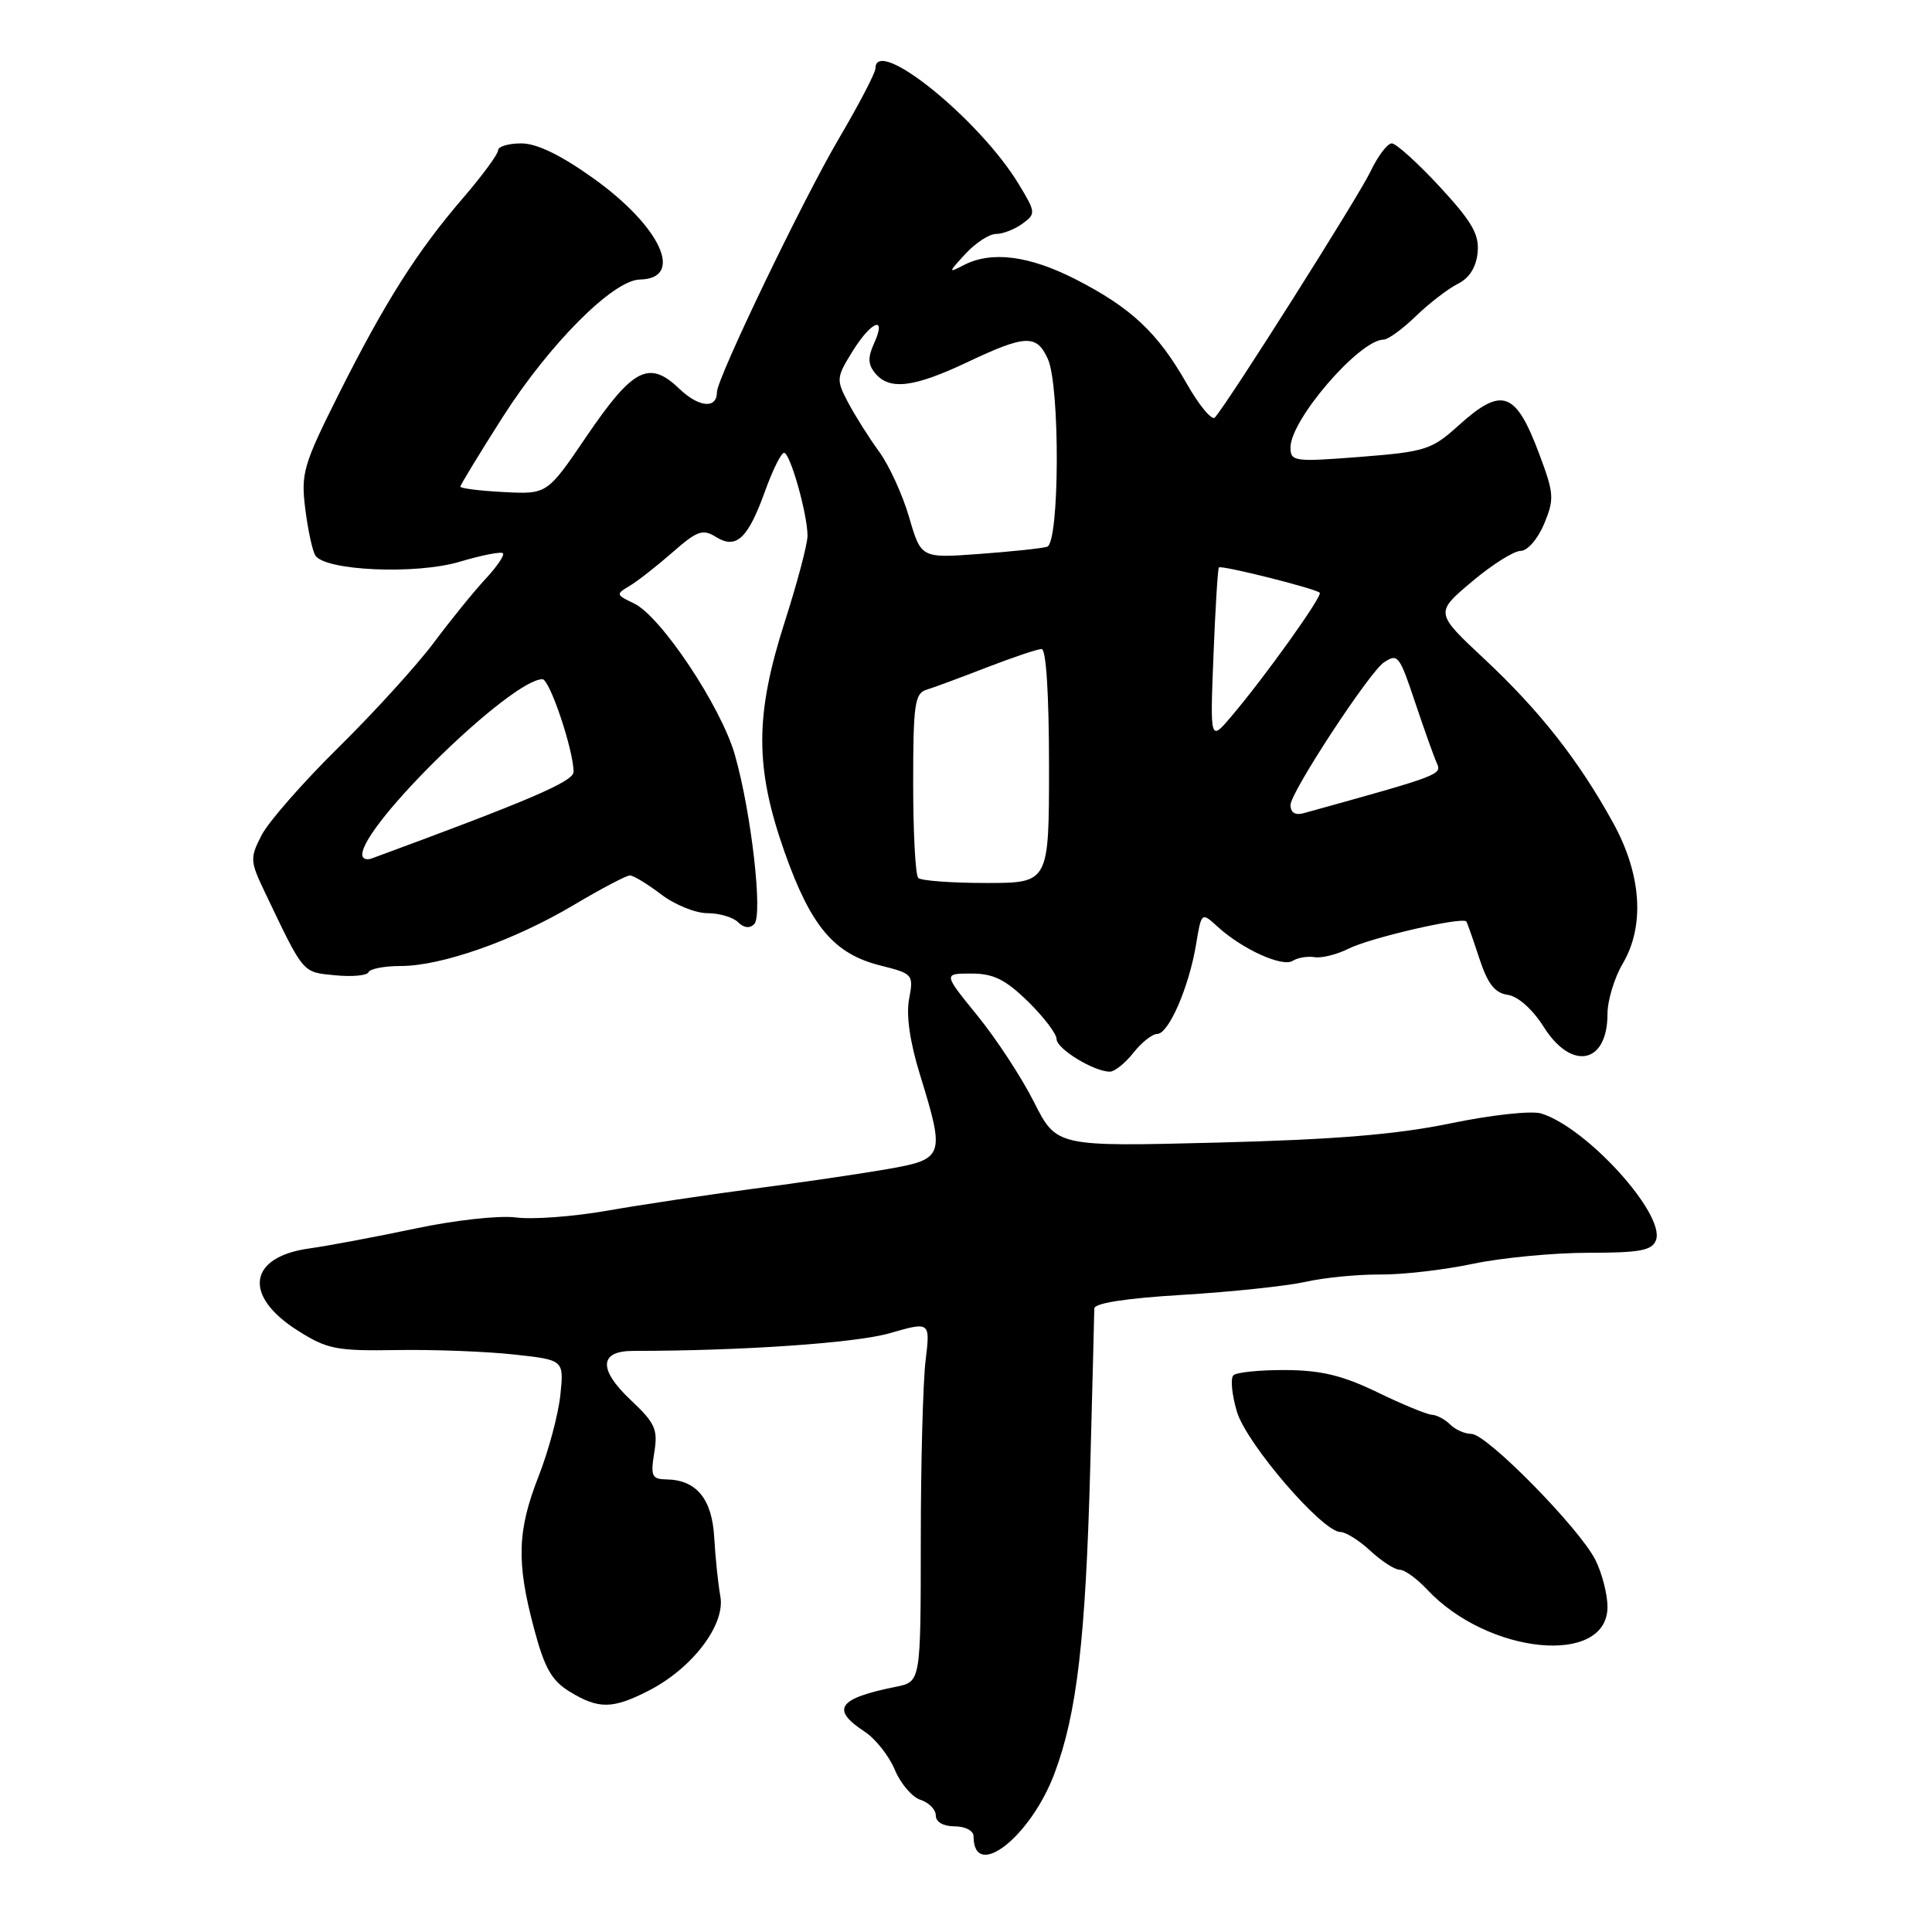 <?xml version="1.0" encoding="UTF-8" standalone="no"?>
<!DOCTYPE svg PUBLIC "-//W3C//DTD SVG 1.1//EN" "http://www.w3.org/Graphics/SVG/1.1/DTD/svg11.dtd" >
<svg xmlns="http://www.w3.org/2000/svg" xmlns:xlink="http://www.w3.org/1999/xlink" version="1.1" viewBox="0 0 256 256">
 <g >
 <path fill="currentColor"
d=" M 139.74 234.95 C 142.70 227.06 143.85 217.15 144.46 194.50 C 144.75 183.50 145.00 174.00 145.00 173.39 C 145.00 172.67 149.21 172.02 156.75 171.57 C 163.21 171.18 170.53 170.40 173.00 169.85 C 175.47 169.29 179.91 168.86 182.86 168.88 C 185.80 168.91 191.35 168.27 195.17 167.46 C 199.00 166.66 205.88 166.00 210.46 166.00 C 217.29 166.00 218.90 165.70 219.42 164.34 C 220.72 160.95 210.27 149.40 204.21 147.54 C 202.94 147.15 197.61 147.73 192.21 148.85 C 185.05 150.33 176.92 151.00 161.25 151.40 C 140.00 151.94 140.00 151.94 137.01 146.03 C 135.37 142.77 131.99 137.61 129.50 134.56 C 124.98 129.00 124.98 129.00 128.70 129.00 C 131.64 129.00 133.21 129.78 136.21 132.70 C 138.29 134.74 140.00 136.98 140.00 137.68 C 140.00 138.97 144.95 142.00 147.06 142.00 C 147.69 142.00 149.10 140.88 150.18 139.50 C 151.26 138.13 152.68 137.00 153.34 137.00 C 154.85 137.00 157.54 130.81 158.48 125.17 C 159.20 120.84 159.20 120.84 161.35 122.80 C 164.60 125.77 169.90 128.18 171.28 127.32 C 171.95 126.89 173.26 126.68 174.20 126.83 C 175.13 126.98 177.15 126.48 178.70 125.70 C 181.61 124.25 193.86 121.42 194.30 122.11 C 194.44 122.32 195.21 124.53 196.02 127.00 C 197.13 130.37 198.07 131.58 199.78 131.82 C 201.15 132.02 203.07 133.73 204.55 136.07 C 208.25 141.94 213.00 140.98 213.00 134.36 C 213.00 132.57 213.91 129.58 215.01 127.70 C 217.98 122.68 217.51 115.85 213.74 109.02 C 209.19 100.75 204.01 94.17 196.72 87.35 C 190.14 81.20 190.14 81.20 195.00 77.10 C 197.67 74.84 200.59 73.00 201.48 73.00 C 202.39 73.00 203.75 71.44 204.60 69.43 C 205.97 66.13 205.93 65.42 203.97 60.19 C 200.83 51.80 199.03 51.17 193.23 56.41 C 189.71 59.59 188.87 59.86 180.23 60.54 C 171.46 61.22 171.00 61.16 171.00 59.28 C 171.00 55.60 180.16 45.00 183.34 45.00 C 183.92 45.00 185.85 43.60 187.62 41.88 C 189.39 40.17 191.89 38.25 193.17 37.61 C 194.69 36.86 195.60 35.42 195.79 33.48 C 196.03 31.07 195.08 29.41 190.78 24.75 C 187.85 21.59 184.99 19.00 184.42 19.00 C 183.84 19.00 182.57 20.68 181.59 22.74 C 180.01 26.05 162.83 53.22 160.98 55.32 C 160.59 55.77 158.90 53.74 157.24 50.82 C 153.39 44.06 149.90 40.79 142.53 37.01 C 136.35 33.86 131.36 33.22 127.68 35.14 C 125.62 36.21 125.63 36.13 127.92 33.64 C 129.26 32.19 131.08 31.00 131.98 31.00 C 132.88 31.00 134.45 30.39 135.48 29.64 C 137.27 28.33 137.26 28.15 134.98 24.39 C 129.79 15.80 116.00 4.67 116.00 9.07 C 116.00 9.65 113.83 13.81 111.18 18.32 C 106.42 26.39 95.00 50.14 95.00 51.95 C 95.00 54.21 92.61 54.00 90.01 51.51 C 86.01 47.67 83.87 48.77 77.71 57.83 C 72.50 65.50 72.50 65.50 66.75 65.20 C 63.59 65.04 61.00 64.71 61.00 64.48 C 61.00 64.26 63.52 60.12 66.60 55.28 C 72.79 45.59 81.23 37.11 84.78 37.04 C 90.75 36.93 87.57 30.01 78.60 23.61 C 74.29 20.53 71.12 19.00 69.07 19.00 C 67.38 19.00 66.00 19.41 66.00 19.92 C 66.00 20.42 63.93 23.24 61.41 26.17 C 55.29 33.27 51.03 39.98 44.90 52.19 C 40.18 61.61 39.86 62.71 40.45 67.43 C 40.80 70.23 41.40 73.01 41.79 73.61 C 43.10 75.63 55.11 76.16 60.89 74.44 C 63.81 73.57 66.40 73.06 66.64 73.31 C 66.89 73.56 65.83 75.11 64.29 76.76 C 62.76 78.41 59.70 82.18 57.50 85.13 C 55.30 88.08 49.63 94.33 44.89 99.00 C 40.15 103.67 35.54 108.93 34.65 110.69 C 33.11 113.69 33.13 114.11 35.08 118.19 C 40.32 129.16 40.01 128.79 44.39 129.23 C 46.65 129.45 48.65 129.27 48.83 128.82 C 49.02 128.37 50.94 128.00 53.11 128.00 C 58.52 128.00 68.11 124.62 76.02 119.92 C 79.65 117.76 83.00 116.00 83.46 116.00 C 83.93 116.00 85.79 117.13 87.59 118.50 C 89.39 119.88 92.16 121.00 93.73 121.00 C 95.31 121.00 97.14 121.54 97.80 122.20 C 98.56 122.96 99.35 123.05 99.94 122.45 C 101.11 121.27 99.55 107.66 97.38 100.04 C 95.55 93.62 87.57 81.65 84.00 79.95 C 81.61 78.82 81.59 78.72 83.42 77.64 C 84.48 77.01 87.03 75.01 89.10 73.20 C 92.37 70.32 93.12 70.06 94.85 71.14 C 97.56 72.83 99.10 71.39 101.38 65.06 C 102.38 62.28 103.51 60.00 103.89 60.00 C 104.70 60.00 107.00 68.13 107.00 71.00 C 107.00 72.09 105.65 77.19 104.00 82.34 C 100.01 94.79 100.01 101.70 103.97 112.93 C 107.45 122.76 110.51 126.39 116.64 127.93 C 120.98 129.02 121.07 129.12 120.46 132.38 C 120.05 134.53 120.57 138.11 121.92 142.46 C 125.24 153.24 125.12 153.60 117.54 154.92 C 113.99 155.54 106.01 156.71 99.79 157.52 C 93.58 158.34 84.86 159.65 80.41 160.43 C 75.95 161.21 70.54 161.61 68.38 161.32 C 66.16 161.03 60.30 161.67 54.97 162.80 C 49.76 163.90 43.46 165.08 40.97 165.43 C 32.90 166.55 32.17 171.70 39.44 176.30 C 43.37 178.79 44.56 179.02 52.63 178.89 C 57.51 178.81 64.48 179.08 68.12 179.48 C 74.73 180.20 74.73 180.20 74.25 184.85 C 73.98 187.41 72.69 192.24 71.38 195.58 C 68.54 202.82 68.41 206.96 70.75 215.75 C 72.15 221.03 73.09 222.69 75.50 224.16 C 79.32 226.49 81.16 226.47 85.94 224.03 C 91.73 221.07 96.14 215.28 95.45 211.52 C 95.15 209.86 94.79 206.36 94.64 203.75 C 94.36 198.62 92.29 196.09 88.31 196.03 C 86.37 196.00 86.19 195.60 86.69 192.49 C 87.20 189.40 86.83 188.57 83.53 185.47 C 79.26 181.43 79.40 179.00 83.91 179.00 C 98.26 179.00 113.38 177.96 117.88 176.66 C 123.27 175.11 123.27 175.11 122.64 180.31 C 122.30 183.16 122.01 193.90 122.01 204.17 C 122.00 222.84 122.00 222.84 118.75 223.50 C 111.02 225.05 110.03 226.48 114.58 229.46 C 116.00 230.39 117.80 232.66 118.57 234.51 C 119.34 236.35 120.87 238.14 121.98 238.49 C 123.09 238.85 124.00 239.78 124.00 240.57 C 124.00 241.43 125.00 242.00 126.50 242.00 C 127.88 242.00 129.00 242.58 129.00 243.30 C 129.00 249.32 136.57 243.44 139.74 234.95 Z  M 213.00 212.92 C 213.00 211.26 212.28 208.46 211.40 206.70 C 209.29 202.50 197.00 190.00 194.98 190.00 C 194.11 190.00 192.84 189.44 192.16 188.76 C 191.48 188.08 190.38 187.49 189.71 187.46 C 189.05 187.42 185.80 186.08 182.50 184.48 C 177.91 182.26 175.05 181.56 170.34 181.54 C 166.95 181.52 163.84 181.83 163.43 182.24 C 163.02 182.65 163.23 184.82 163.90 187.06 C 165.17 191.31 175.23 203.00 177.62 203.00 C 178.32 203.00 180.11 204.12 181.59 205.50 C 183.08 206.88 184.82 208.00 185.47 208.00 C 186.12 208.00 187.74 209.17 189.08 210.60 C 197.16 219.26 213.00 220.80 213.00 212.92 Z  M 121.67 116.33 C 121.30 115.97 121.00 110.33 121.00 103.80 C 121.00 93.37 121.21 91.87 122.75 91.40 C 123.71 91.11 127.32 89.77 130.77 88.43 C 134.22 87.10 137.48 86.00 138.02 86.00 C 138.62 86.00 139.00 92.04 139.00 101.50 C 139.00 117.00 139.00 117.00 130.67 117.00 C 126.08 117.00 122.03 116.70 121.67 116.33 Z  M 48.00 113.24 C 48.00 109.24 67.76 90.00 71.88 90.00 C 72.84 90.00 76.00 99.41 76.00 102.27 C 76.00 103.55 70.22 106.03 49.25 113.75 C 48.56 114.01 48.00 113.78 48.00 113.24 Z  M 171.00 106.66 C 171.00 104.99 181.47 89.02 183.38 87.77 C 185.23 86.55 185.42 86.80 187.58 93.27 C 188.73 96.70 189.98 100.21 190.37 101.08 C 191.08 102.66 191.03 102.68 172.75 107.75 C 171.62 108.06 171.00 107.68 171.00 106.66 Z  M 160.79 86.88 C 161.04 80.62 161.36 75.36 161.51 75.19 C 161.81 74.85 174.30 77.98 174.87 78.54 C 175.28 78.95 167.67 89.61 163.20 94.88 C 160.34 98.26 160.34 98.26 160.79 86.88 Z  M 120.47 68.56 C 119.61 65.58 117.81 61.65 116.47 59.82 C 115.14 58.00 113.30 55.08 112.38 53.34 C 110.79 50.32 110.81 50.04 112.94 46.59 C 115.46 42.52 117.54 41.71 115.83 45.47 C 114.97 47.36 115.00 48.30 115.98 49.47 C 117.86 51.74 121.08 51.35 128.16 48.00 C 135.89 44.34 137.35 44.28 138.84 47.55 C 140.48 51.14 140.40 71.94 138.75 72.45 C 138.06 72.66 134.02 73.09 129.77 73.40 C 122.05 73.97 122.05 73.97 120.47 68.56 Z "/>
</g>
</svg>
